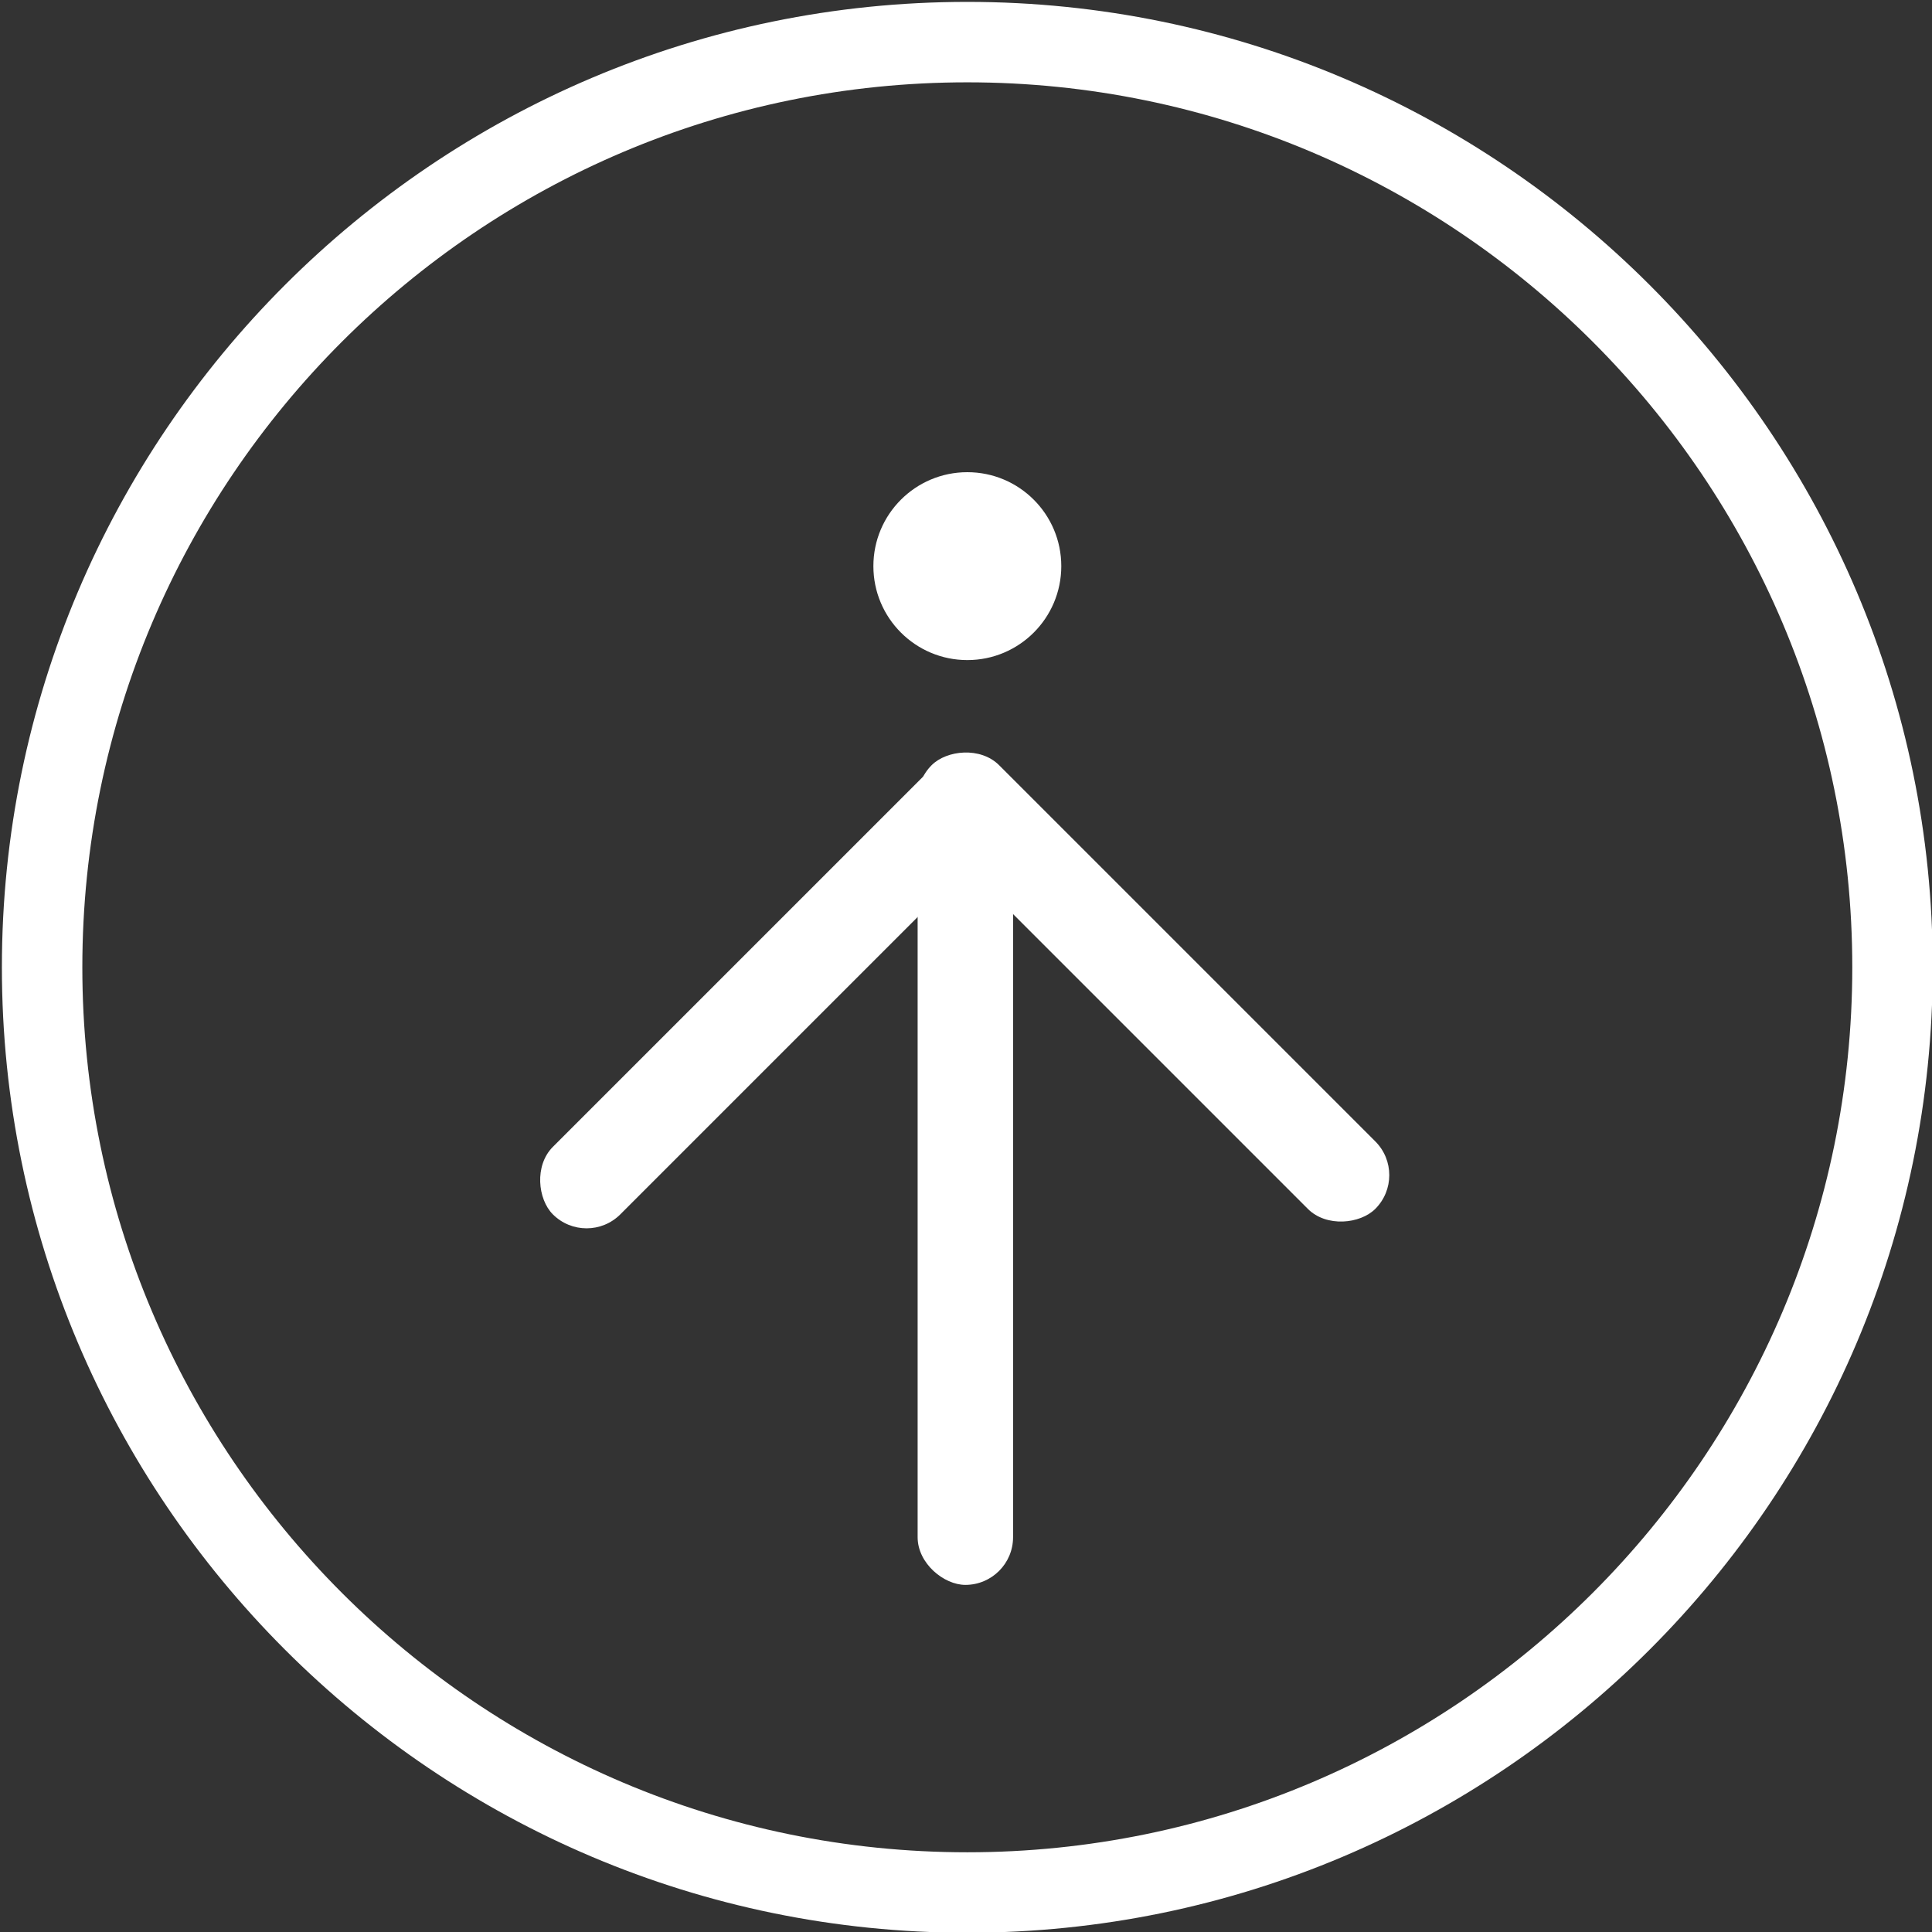 <?xml version="1.0"?>
<svg width="295" height="295" xmlns="http://www.w3.org/2000/svg" xmlns:svg="http://www.w3.org/2000/svg">
 <rect width="100%" height="100%" fill="#333333" stroke="none"/>
 <!-- Created with SVG-edit - https://github.com/SVG-Edit/svgedit-->

 <g class="layer">
  <title>Layer 1</title>
  <path d="m147.7,0.288c-81.288,0 -147.412,66.13 -147.412,147.412c0,81.281 66.124,147.412 147.412,147.412c81.288,0 147.412,-66.13 147.412,-147.412c0,-81.281 -66.124,-147.412 -147.412,-147.412zm0,282.539c-74.51,0 -135.128,-60.618 -135.128,-135.128c0,-74.51 60.618,-135.128 135.128,-135.128c74.51,0 135.128,60.618 135.128,135.128c0,74.51 -60.618,135.128 -135.128,135.128z" fill="white" id="svg_33" stroke-width="0.576"/>
  <circle cx="-1962.886" cy="-1558.016" fill="#ffffff" id="svg_30" r="14.345" stroke-dashoffset="0" stroke-linecap="round" stroke-linejoin="round" stroke-miterlimit="4" stroke-width="18.976" transform="matrix(1 0 0 1 2110.59 1644.46)"/>
  <g id="svg_35" transform="rotate(180 147.446 176.95)">
   <rect fill="#ffffff" height="14.572" id="svg_32" rx="7.286" ry="7.286" stroke-dashoffset="0" stroke-linecap="round" stroke-linejoin="round" stroke-miterlimit="4" stroke-width="2.456" transform="matrix(0.707 0.707 0.707 -0.707 2110.59 1644.46)" width="95.82" x="-2475.841" y="-396.644"/>
   <rect fill="#ffffff" height="14.572" id="svg_31" rx="7.286" ry="7.286" stroke-dashoffset="0" stroke-linecap="round" stroke-linejoin="round" stroke-miterlimit="4" stroke-width="2.456" transform="matrix(0 1 1 0 2110.59 1644.46)" width="125.706" x="-1532.559" y="-1970.385"/>
   <rect fill="#ffffff" height="14.572" id="svg_34" rx="7.286" ry="7.286" stroke-dashoffset="0" stroke-linecap="round" stroke-linejoin="round" stroke-miterlimit="4" stroke-width="2.456" transform="rotate(-90 176.37 202.774) matrix(0.707 0.707 0.707 -0.707 2110.59 1644.46)" width="95.82" x="-2434.932" y="-355.479"/>
  </g>
 </g>
</svg>